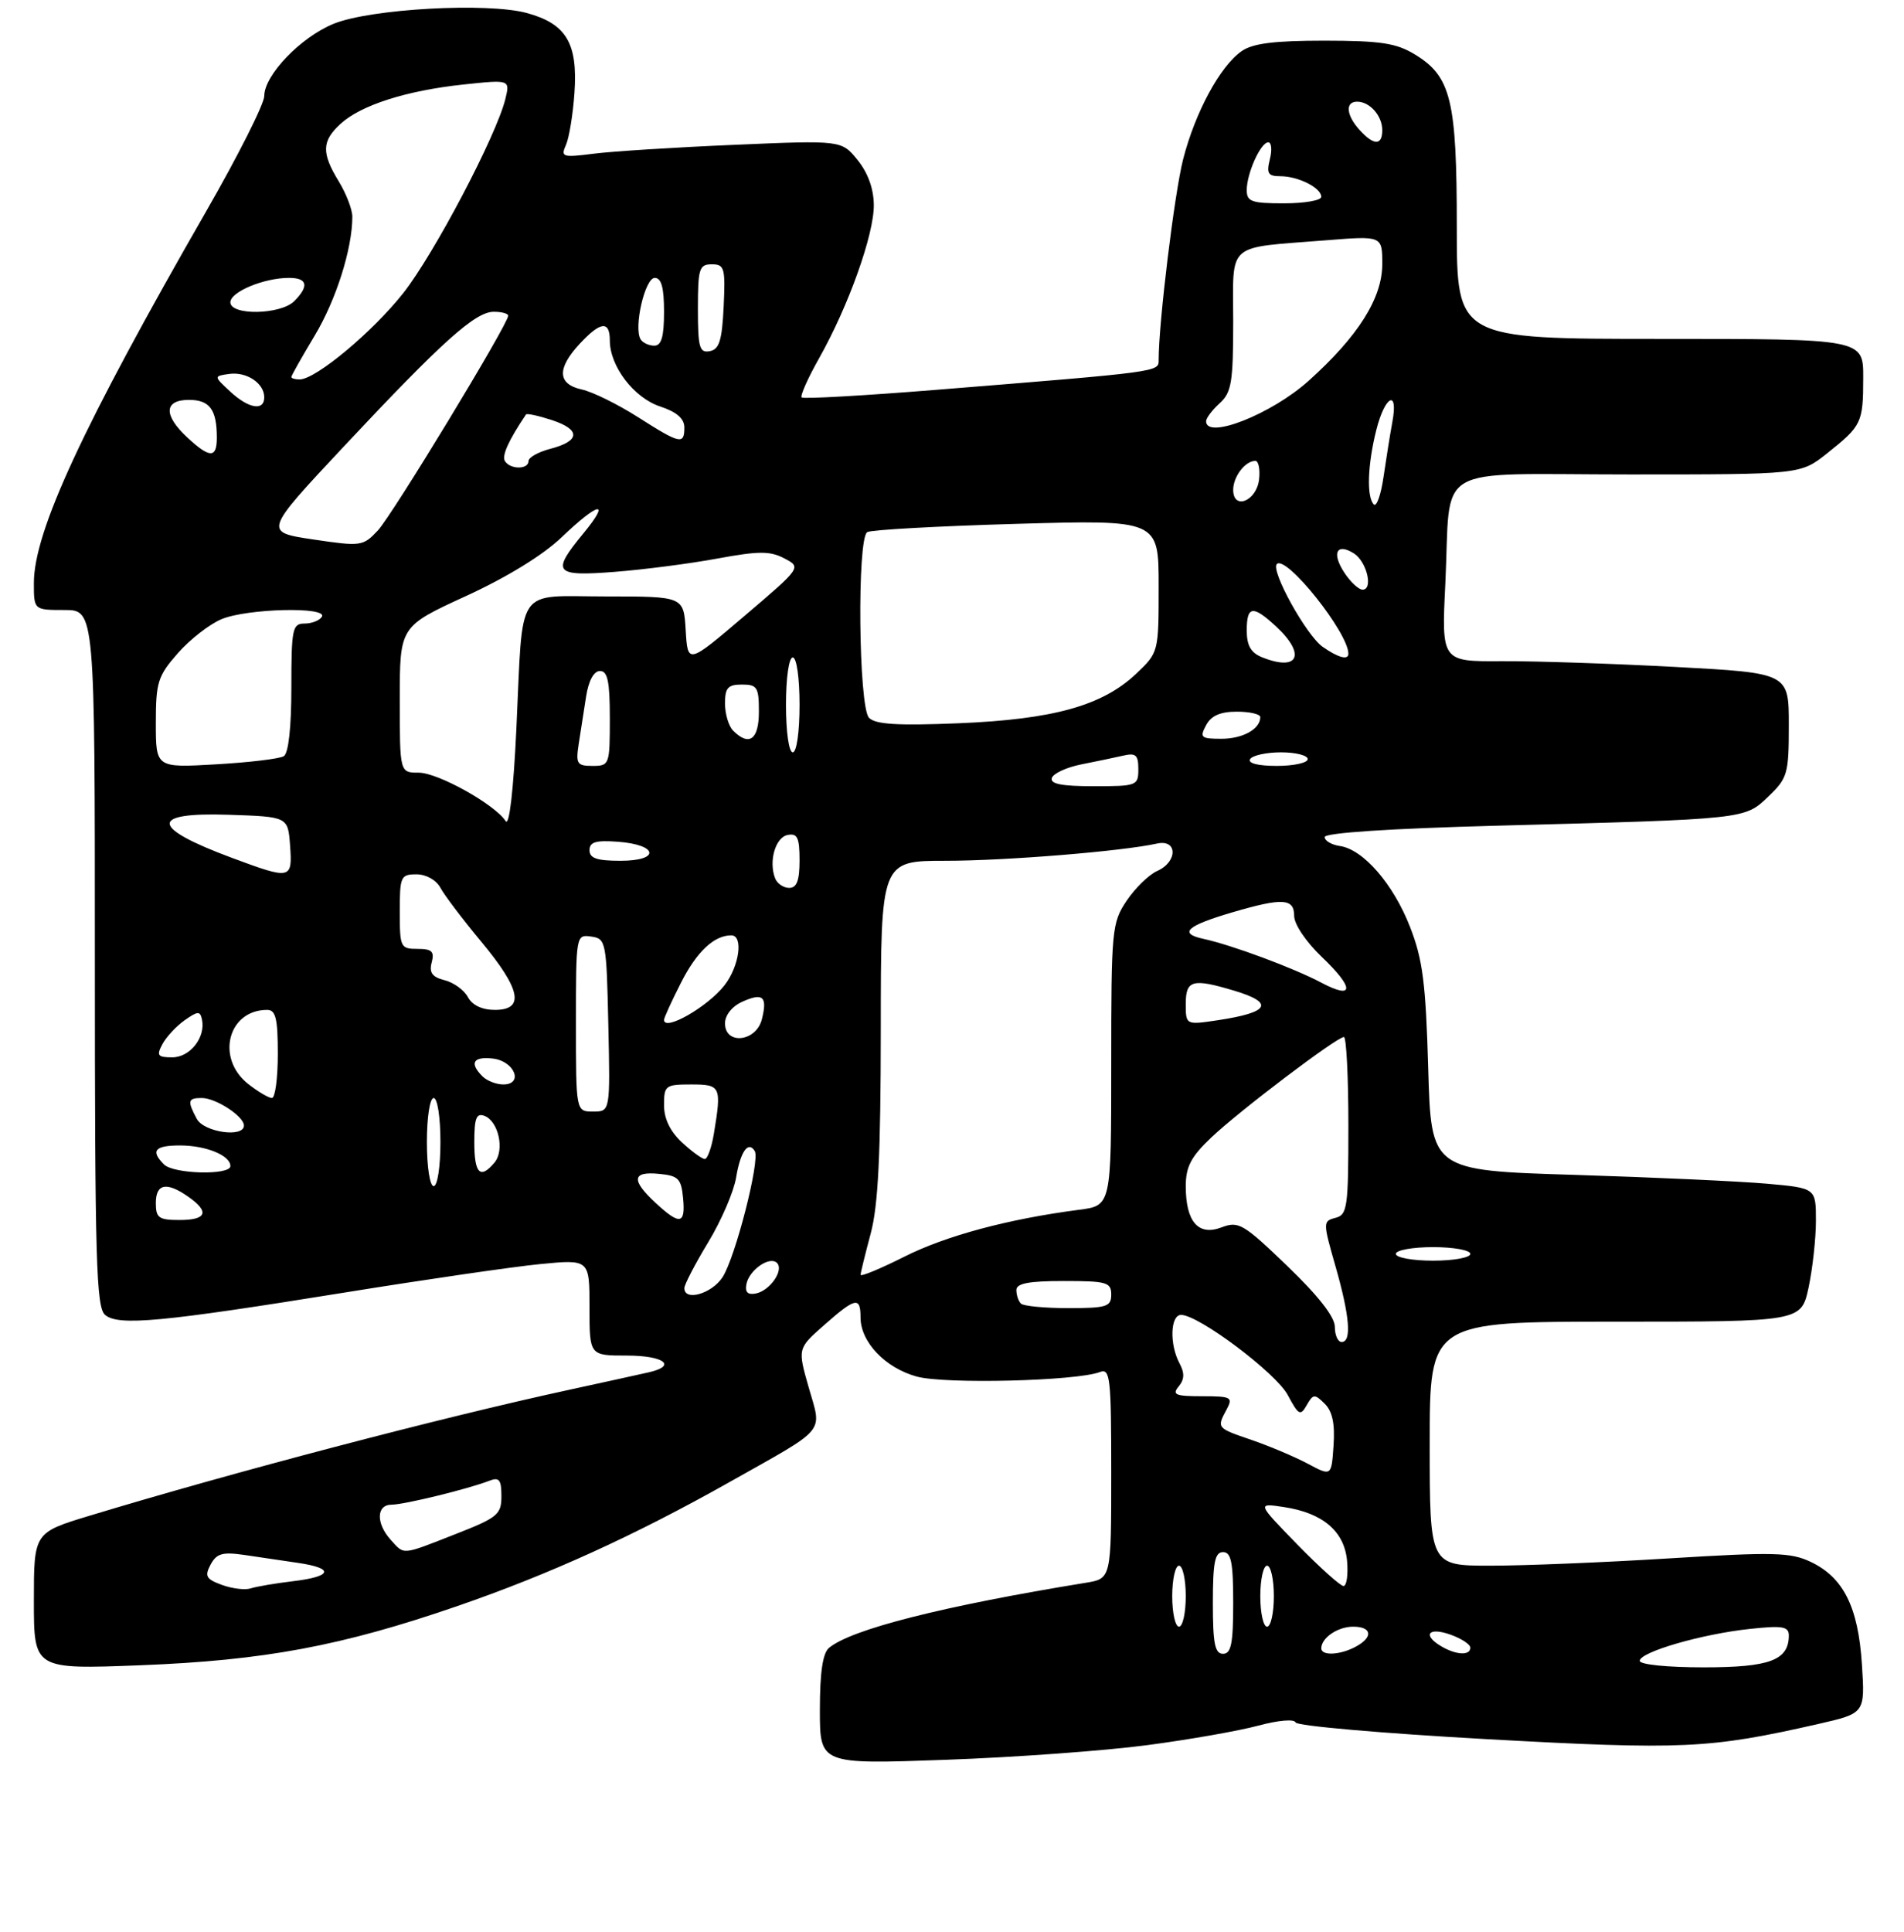 <?xml version="1.0" encoding="UTF-8" standalone="no"?>
<!DOCTYPE svg PUBLIC "-//W3C//DTD SVG 1.1//EN" "http://www.w3.org/Graphics/SVG/1.1/DTD/svg11.dtd" >
<svg xmlns="http://www.w3.org/2000/svg" xmlns:xlink="http://www.w3.org/1999/xlink" version="1.1" viewBox="0 0 281 285">
 <g >
 <path fill="currentColor"
d=" M 169.30 257.48 C 175.46 256.67 182.84 255.37 185.70 254.60 C 188.67 253.80 191.03 253.60 191.21 254.13 C 191.38 254.64 204.04 255.74 219.35 256.59 C 248.38 258.19 252.22 258.02 268.37 254.35 C 275.25 252.78 275.25 252.78 274.79 245.57 C 274.24 237.08 272.07 232.74 267.23 230.44 C 264.27 229.03 261.79 228.97 246.40 229.92 C 236.79 230.52 224.90 231.00 219.97 231.00 C 211.00 231.00 211.00 231.00 211.00 213.00 C 211.00 195.00 211.00 195.00 238.42 195.00 C 265.83 195.00 265.83 195.00 266.92 189.95 C 267.51 187.17 268.00 182.74 268.00 180.10 C 268.00 175.29 268.00 175.29 260.75 174.64 C 256.76 174.29 243.98 173.70 232.35 173.34 C 211.21 172.69 211.21 172.69 210.78 157.59 C 210.42 145.01 209.97 141.55 208.10 136.76 C 205.63 130.42 201.19 125.31 197.74 124.82 C 196.51 124.64 195.50 124.05 195.50 123.50 C 195.50 122.88 205.12 122.24 221.00 121.82 C 257.91 120.84 257.46 120.89 261.00 117.50 C 263.82 114.80 264.00 114.17 264.00 106.96 C 264.00 99.30 264.00 99.30 247.25 98.40 C 238.04 97.91 226.50 97.52 221.62 97.55 C 212.74 97.61 212.74 97.61 213.31 86.05 C 214.18 68.07 210.92 70.00 240.48 70.00 C 265.72 70.00 265.72 70.00 269.61 66.92 C 274.77 62.81 274.97 62.41 274.98 55.75 C 275.00 50.00 275.00 50.00 245.00 50.00 C 215.00 50.00 215.00 50.00 215.00 33.47 C 215.00 14.76 214.16 11.28 208.81 8.03 C 206.07 6.36 203.77 6.01 195.47 6.00 C 188.04 6.00 184.87 6.40 183.24 7.55 C 180.06 9.77 176.39 16.57 174.61 23.50 C 173.33 28.53 171.00 47.58 171.00 53.11 C 171.00 54.89 171.34 54.84 138.12 57.52 C 127.47 58.38 118.55 58.88 118.31 58.64 C 118.07 58.40 119.23 55.79 120.89 52.85 C 125.22 45.18 129.01 34.56 128.96 30.23 C 128.94 27.83 128.08 25.47 126.55 23.59 C 124.18 20.69 124.18 20.69 108.34 21.37 C 99.63 21.74 90.29 22.33 87.59 22.68 C 83.02 23.26 82.73 23.17 83.52 21.40 C 83.99 20.36 84.56 16.90 84.78 13.71 C 85.29 6.38 83.58 3.51 77.75 1.92 C 71.95 0.34 54.72 1.29 49.26 3.50 C 44.41 5.46 39.00 11.08 39.00 14.17 C 39.00 15.32 35.15 22.96 30.45 31.14 C 12.20 62.90 5.00 78.43 5.00 86.02 C 5.00 90.00 5.00 90.00 9.50 90.00 C 14.00 90.00 14.00 90.00 14.00 141.38 C 14.00 186.07 14.20 192.92 15.52 194.01 C 17.50 195.66 23.85 195.06 51.00 190.68 C 62.83 188.77 75.76 186.89 79.75 186.50 C 87.00 185.80 87.00 185.80 87.00 192.90 C 87.00 200.00 87.00 200.00 92.50 200.00 C 98.00 200.00 99.99 201.51 95.75 202.47 C 94.51 202.76 89.22 203.91 84.00 205.05 C 65.09 209.15 34.35 217.22 13.25 223.62 C 5.00 226.12 5.00 226.12 5.00 236.21 C 5.00 246.30 5.00 246.30 20.75 245.69 C 39.00 244.98 50.41 242.85 67.47 236.97 C 81.08 232.28 93.72 226.52 107.62 218.69 C 122.23 210.47 121.31 211.56 119.36 204.73 C 117.71 198.96 117.71 198.96 121.61 195.52 C 126.26 191.42 127.00 191.26 127.00 194.37 C 127.00 198.00 130.64 201.82 135.30 203.10 C 139.49 204.24 158.85 203.76 162.33 202.43 C 163.85 201.85 164.00 203.23 164.00 217.35 C 164.00 232.91 164.00 232.91 160.25 233.52 C 139.20 236.95 125.65 240.38 122.36 243.12 C 121.42 243.90 121.00 246.73 121.00 252.28 C 121.00 260.31 121.00 260.31 139.55 259.64 C 149.75 259.28 163.13 258.30 169.30 257.48 Z  M 242.00 245.04 C 242.00 243.74 251.18 241.08 258.25 240.33 C 263.07 239.81 264.00 239.97 264.00 241.29 C 264.00 244.95 261.20 246.00 251.43 246.00 C 246.06 246.00 242.00 245.59 242.00 245.04 Z  M 179.00 236.50 C 179.00 230.50 179.30 229.00 180.50 229.00 C 181.70 229.00 182.00 230.50 182.00 236.50 C 182.00 242.50 181.70 244.00 180.50 244.00 C 179.30 244.00 179.00 242.50 179.00 236.50 Z  M 195.00 243.20 C 195.00 241.65 197.43 240.00 199.70 240.00 C 202.50 240.00 202.70 241.56 200.07 242.96 C 197.77 244.20 195.00 244.32 195.00 243.20 Z  M 212.75 242.92 C 209.89 241.25 210.76 240.02 214.00 241.15 C 215.65 241.73 217.00 242.60 217.00 243.10 C 217.00 244.28 214.94 244.20 212.75 242.92 Z  M 173.00 235.50 C 173.00 233.03 173.45 231.00 174.00 231.00 C 174.55 231.00 175.00 233.03 175.00 235.50 C 175.00 237.97 174.55 240.00 174.00 240.00 C 173.45 240.00 173.00 237.97 173.00 235.50 Z  M 186.00 235.50 C 186.00 233.03 186.45 231.00 187.00 231.00 C 187.55 231.00 188.00 233.03 188.00 235.50 C 188.00 237.97 187.55 240.00 187.00 240.00 C 186.45 240.00 186.00 237.97 186.00 235.50 Z  M 32.76 233.84 C 30.41 232.98 30.17 232.55 31.08 230.84 C 31.97 229.19 32.83 228.95 36.08 229.42 C 38.23 229.74 41.80 230.26 44.00 230.59 C 49.39 231.38 49.05 232.60 43.25 233.29 C 40.64 233.60 37.83 234.08 37.00 234.35 C 36.17 234.62 34.27 234.39 32.76 233.84 Z  M 191.47 227.88 C 185.50 221.75 185.50 221.75 189.48 222.35 C 195.25 223.22 198.44 225.95 198.81 230.35 C 198.98 232.36 198.74 234.00 198.28 234.00 C 197.82 234.00 194.75 231.24 191.47 227.88 Z  M 57.65 227.17 C 55.47 224.75 55.54 222.00 57.79 222.00 C 59.62 222.00 69.12 219.68 72.25 218.46 C 73.67 217.91 74.00 218.33 74.00 220.74 C 74.00 223.45 73.46 223.90 67.23 226.34 C 59.17 229.50 59.72 229.45 57.65 227.17 Z  M 193.00 215.95 C 191.07 214.93 187.36 213.36 184.75 212.46 C 179.53 210.68 179.55 210.70 181.04 207.93 C 181.99 206.15 181.71 206.00 177.41 206.00 C 173.48 206.00 172.94 205.78 173.95 204.56 C 174.81 203.52 174.85 202.58 174.07 201.13 C 172.58 198.34 172.72 194.00 174.31 194.00 C 176.91 194.00 188.31 202.56 190.05 205.82 C 191.65 208.81 191.92 208.96 192.85 207.32 C 193.80 205.65 194.02 205.63 195.50 207.10 C 196.64 208.22 197.03 210.06 196.81 213.26 C 196.50 217.82 196.50 217.82 193.00 215.95 Z  M 197.00 195.76 C 197.00 194.30 194.57 191.19 189.99 186.79 C 183.48 180.53 182.80 180.13 180.27 181.09 C 176.85 182.39 175.00 180.26 175.00 175.01 C 175.00 172.15 175.77 170.67 178.75 167.84 C 182.87 163.92 197.29 153.00 198.34 153.00 C 198.70 153.00 199.00 158.89 199.00 166.09 C 199.00 178.12 198.85 179.23 197.10 179.68 C 195.23 180.17 195.23 180.30 197.10 186.84 C 199.21 194.22 199.51 198.00 198.00 198.00 C 197.45 198.00 197.00 196.99 197.00 195.76 Z  M 150.67 192.33 C 150.30 191.97 150.00 191.07 150.00 190.33 C 150.00 189.35 151.83 189.00 157.00 189.00 C 163.33 189.00 164.00 189.19 164.00 191.00 C 164.00 192.79 163.33 193.00 157.67 193.00 C 154.18 193.00 151.03 192.70 150.67 192.33 Z  M 101.00 190.05 C 101.00 189.53 102.58 186.49 104.51 183.30 C 106.45 180.11 108.30 175.80 108.64 173.73 C 109.27 169.90 110.43 168.26 111.39 169.83 C 112.21 171.14 108.52 185.56 106.63 188.45 C 105.03 190.89 101.00 192.04 101.00 190.05 Z  M 110.16 189.45 C 110.57 187.36 113.60 185.27 114.67 186.33 C 115.73 187.40 113.64 190.43 111.55 190.84 C 110.35 191.08 109.92 190.65 110.16 189.45 Z  M 127.01 188.08 C 127.02 187.76 127.69 185.03 128.50 182.00 C 129.61 177.86 129.98 170.39 129.99 151.75 C 130.00 127.00 130.00 127.00 139.54 127.00 C 148.43 127.00 165.60 125.60 170.75 124.46 C 173.81 123.78 173.83 127.16 170.77 128.51 C 169.55 129.06 167.53 131.03 166.27 132.90 C 164.09 136.16 164.00 137.12 164.00 157.09 C 164.00 177.88 164.00 177.88 159.25 178.49 C 148.81 179.85 139.63 182.31 133.47 185.41 C 129.91 187.20 127.01 188.40 127.01 188.08 Z  M 206.00 185.00 C 206.00 184.45 208.47 184.00 211.50 184.00 C 214.53 184.00 217.00 184.45 217.00 185.00 C 217.00 185.55 214.53 186.00 211.50 186.00 C 208.47 186.00 206.00 185.55 206.00 185.00 Z  M 23.00 177.50 C 23.00 174.63 24.58 174.32 27.78 176.56 C 30.97 178.79 30.52 180.00 26.50 180.00 C 23.43 180.00 23.00 179.69 23.00 177.50 Z  M 96.74 177.46 C 93.12 174.11 93.28 172.80 97.25 173.19 C 100.11 173.46 100.54 173.89 100.81 176.75 C 101.19 180.66 100.35 180.81 96.74 177.46 Z  M 63.00 168.50 C 63.00 164.83 63.44 162.00 64.00 162.00 C 64.56 162.00 65.00 164.83 65.00 168.50 C 65.00 172.17 64.56 175.00 64.00 175.00 C 63.44 175.00 63.00 172.17 63.00 168.50 Z  M 24.20 171.80 C 22.18 169.78 22.84 169.00 26.57 169.00 C 30.40 169.00 34.00 170.47 34.00 172.04 C 34.00 173.43 25.63 173.23 24.20 171.80 Z  M 70.00 168.53 C 70.00 164.96 70.30 164.18 71.51 164.64 C 73.58 165.44 74.50 169.70 72.99 171.51 C 70.88 174.05 70.00 173.17 70.00 168.53 Z  M 100.65 168.55 C 98.90 166.93 98.00 165.06 98.00 163.05 C 98.00 160.16 98.21 160.00 102.00 160.00 C 106.38 160.00 106.51 160.28 105.36 167.25 C 105.02 169.31 104.41 171.00 104.02 171.00 C 103.62 171.00 102.10 169.90 100.65 168.55 Z  M 29.04 165.07 C 27.62 162.42 27.72 162.00 29.78 162.00 C 31.86 162.00 36.00 164.70 36.00 166.06 C 36.00 167.90 30.10 167.06 29.04 165.07 Z  M 85.00 150.93 C 85.00 137.95 85.02 137.86 87.25 138.18 C 89.43 138.49 89.51 138.89 89.78 151.25 C 90.06 164.00 90.06 164.00 87.53 164.00 C 85.00 164.00 85.00 164.00 85.00 150.93 Z  M 36.63 159.93 C 31.81 156.13 33.64 149.00 39.43 149.00 C 40.69 149.00 41.00 150.27 41.00 155.50 C 41.00 159.07 40.61 162.00 40.13 162.00 C 39.66 162.00 38.08 161.07 36.63 159.93 Z  M 71.20 158.80 C 69.24 156.84 69.82 155.85 72.74 156.18 C 75.94 156.55 77.32 160.00 74.27 160.00 C 73.24 160.00 71.86 159.46 71.20 158.80 Z  M 23.97 154.05 C 24.55 152.98 26.02 151.39 27.26 150.52 C 29.20 149.16 29.54 149.14 29.81 150.42 C 30.37 153.05 28.05 156.00 25.43 156.00 C 23.26 156.00 23.07 155.74 23.97 154.05 Z  M 107.00 150.98 C 107.00 149.79 108.03 148.49 109.50 147.82 C 112.60 146.41 113.29 147.01 112.44 150.38 C 111.60 153.72 107.00 154.22 107.00 150.98 Z  M 98.00 150.47 C 98.00 150.17 99.12 147.71 100.50 145.00 C 102.82 140.41 105.39 138.00 107.93 138.00 C 109.75 138.00 109.11 142.59 106.91 145.39 C 104.40 148.58 98.00 152.23 98.00 150.47 Z  M 175.00 148.11 C 175.00 144.59 175.99 144.32 182.13 146.16 C 188.15 147.96 187.38 149.37 179.75 150.52 C 175.00 151.23 175.00 151.23 175.00 148.11 Z  M 69.06 147.12 C 68.51 146.08 66.96 144.96 65.62 144.62 C 63.79 144.16 63.31 143.51 63.71 142.00 C 64.14 140.38 63.74 140.00 61.62 140.00 C 59.11 140.00 59.00 139.77 59.00 134.50 C 59.00 129.32 59.14 129.00 61.46 129.00 C 62.89 129.00 64.37 129.83 64.99 130.97 C 65.57 132.06 68.28 135.64 71.02 138.93 C 76.87 145.96 77.48 149.00 73.04 149.00 C 71.15 149.00 69.70 148.31 69.06 147.12 Z  M 195.00 144.98 C 190.95 142.83 181.81 139.43 177.61 138.52 C 173.88 137.71 175.11 136.59 181.93 134.59 C 189.32 132.43 191.00 132.53 191.00 135.15 C 191.00 136.37 192.77 138.99 195.07 141.18 C 199.91 145.79 199.88 147.56 195.00 144.98 Z  M 114.39 129.57 C 113.42 127.05 114.45 123.53 116.25 123.19 C 117.68 122.91 118.00 123.59 118.00 126.93 C 118.00 129.92 117.59 131.00 116.47 131.00 C 115.63 131.00 114.69 130.36 114.39 129.57 Z  M 34.26 126.58 C 22.15 122.08 21.97 119.82 33.75 120.21 C 42.50 120.50 42.50 120.50 42.81 124.75 C 43.17 129.76 42.95 129.81 34.26 126.58 Z  M 87.00 125.44 C 87.00 124.23 87.93 123.95 91.17 124.19 C 97.14 124.63 97.49 127.00 91.58 127.00 C 88.10 127.00 87.00 126.63 87.00 125.44 Z  M 74.63 121.15 C 73.03 118.68 64.64 114.00 61.80 114.00 C 59.00 114.00 59.00 114.00 59.00 103.21 C 59.00 92.43 59.00 92.43 68.73 87.96 C 74.80 85.18 80.14 81.90 82.91 79.25 C 88.40 74.00 90.21 73.71 86.07 78.73 C 81.32 84.50 81.79 85.07 90.75 84.37 C 95.01 84.04 101.81 83.16 105.86 82.41 C 111.99 81.28 113.65 81.28 115.75 82.38 C 118.29 83.71 118.29 83.71 109.89 90.86 C 101.50 98.01 101.50 98.01 101.20 93.01 C 100.90 88.00 100.90 88.00 89.47 88.00 C 75.88 88.00 77.23 86.02 76.21 107.50 C 75.78 116.62 75.16 121.97 74.63 121.15 Z  M 155.24 114.78 C 155.46 114.11 157.41 113.21 159.57 112.78 C 161.73 112.36 164.51 111.77 165.75 111.49 C 167.63 111.05 168.00 111.38 168.00 113.48 C 168.00 115.92 167.79 116.00 161.42 116.00 C 156.68 116.00 154.95 115.66 155.24 114.78 Z  M 23.00 106.67 C 23.00 100.66 23.29 99.74 26.23 96.39 C 28.01 94.36 30.92 92.09 32.70 91.35 C 36.49 89.77 48.44 89.48 47.50 91.00 C 47.16 91.55 46.01 92.00 44.94 92.00 C 43.16 92.00 43.00 92.76 43.00 101.44 C 43.00 107.32 42.58 111.14 41.88 111.57 C 41.27 111.95 36.77 112.49 31.88 112.77 C 23.00 113.28 23.00 113.28 23.00 106.67 Z  M 85.41 109.75 C 85.68 107.96 86.17 104.81 86.50 102.75 C 86.87 100.41 87.64 99.00 88.55 99.00 C 89.68 99.00 90.00 100.54 90.00 106.00 C 90.00 112.83 89.94 113.00 87.45 113.00 C 85.15 113.00 84.96 112.70 85.41 109.75 Z  M 184.50 112.00 C 184.84 111.45 186.89 111.00 189.06 111.00 C 191.23 111.00 193.00 111.45 193.00 112.00 C 193.00 112.55 190.95 113.00 188.44 113.00 C 185.66 113.00 184.12 112.61 184.50 112.00 Z  M 116.00 104.00 C 116.00 100.00 116.43 97.00 117.00 97.00 C 117.57 97.00 118.00 100.00 118.00 104.00 C 118.00 108.00 117.57 111.00 117.00 111.00 C 116.43 111.00 116.00 108.00 116.00 104.00 Z  M 108.20 107.80 C 107.54 107.14 107.00 105.34 107.00 103.80 C 107.00 101.48 107.43 101.00 109.50 101.00 C 111.75 101.00 112.00 101.40 112.00 105.00 C 112.00 109.12 110.57 110.17 108.20 107.80 Z  M 178.00 107.00 C 178.75 105.59 180.09 105.00 182.54 105.00 C 184.44 105.00 186.00 105.36 186.00 105.80 C 186.00 107.56 183.42 109.00 180.26 109.00 C 177.24 109.00 177.03 108.81 178.00 107.00 Z  M 128.25 105.90 C 126.71 104.30 126.47 79.44 127.99 78.51 C 128.54 78.17 138.44 77.62 149.99 77.29 C 171.00 76.69 171.00 76.69 171.00 86.48 C 171.00 96.26 171.00 96.26 167.64 99.44 C 162.66 104.13 155.45 106.13 141.50 106.71 C 132.43 107.08 129.19 106.88 128.25 105.90 Z  M 186.25 96.97 C 184.61 96.31 184.00 95.24 184.00 93.03 C 184.00 89.36 184.89 89.24 188.35 92.45 C 192.80 96.58 191.62 99.13 186.25 96.97 Z  M 195.20 95.43 C 192.79 93.74 187.49 84.17 188.44 83.22 C 189.82 81.85 199.00 93.35 199.00 96.46 C 199.00 97.44 197.48 97.03 195.20 95.43 Z  M 198.39 84.47 C 196.50 81.59 197.27 80.05 199.80 81.64 C 201.71 82.83 202.71 87.00 201.09 87.00 C 200.52 87.00 199.30 85.86 198.39 84.47 Z  M 46.21 79.59 C 38.92 78.50 38.92 78.50 50.71 65.91 C 65.27 50.37 70.14 46.00 72.87 46.00 C 74.04 46.00 75.00 46.26 75.00 46.58 C 75.00 47.82 57.89 76.00 55.76 78.27 C 53.57 80.60 53.29 80.64 46.21 79.59 Z  M 202.75 74.42 C 201.67 73.33 201.83 68.57 203.12 63.44 C 204.40 58.35 206.40 57.35 205.49 62.25 C 205.16 64.04 204.58 67.68 204.19 70.34 C 203.81 73.00 203.16 74.83 202.75 74.42 Z  M 182.00 72.27 C 182.00 70.32 183.77 68.00 185.27 68.00 C 185.74 68.00 185.99 69.23 185.82 70.74 C 185.45 73.94 182.00 75.32 182.00 72.27 Z  M 74.52 68.03 C 74.03 67.24 75.07 64.95 77.63 61.15 C 77.76 60.96 79.49 61.34 81.48 61.99 C 85.75 63.40 85.63 65.08 81.18 66.23 C 79.43 66.69 78.00 67.49 78.00 68.03 C 78.00 69.29 75.30 69.29 74.52 68.03 Z  M 27.65 64.55 C 24.09 61.25 24.19 59.00 27.89 59.00 C 30.95 59.00 32.00 60.43 32.00 64.58 C 32.00 67.64 30.97 67.63 27.65 64.55 Z  M 94.13 61.53 C 91.18 59.65 87.47 57.82 85.88 57.47 C 82.27 56.68 82.16 54.39 85.54 50.74 C 88.63 47.41 90.00 47.26 90.00 50.25 C 90.01 54.05 93.56 58.70 97.42 59.97 C 99.88 60.78 101.00 61.76 101.00 63.08 C 101.00 65.65 100.39 65.52 94.13 61.53 Z  M 178.00 62.15 C 178.00 61.69 178.90 60.50 180.00 59.50 C 181.75 57.91 182.00 56.42 182.00 47.42 C 182.00 35.57 180.77 36.64 195.75 35.45 C 204.00 34.79 204.00 34.79 204.00 38.97 C 204.00 43.99 200.45 49.61 193.14 56.18 C 187.66 61.11 178.00 64.92 178.00 62.15 Z  M 33.95 57.75 C 31.53 55.50 31.53 55.50 33.82 55.17 C 36.39 54.81 39.00 56.54 39.00 58.62 C 39.00 60.69 36.68 60.29 33.95 57.75 Z  M 43.00 55.62 C 43.00 55.41 44.55 52.68 46.43 49.54 C 49.59 44.29 52.00 36.70 52.00 31.97 C 52.00 30.92 51.10 28.57 50.00 26.77 C 47.43 22.56 47.48 20.82 50.25 18.28 C 53.24 15.52 59.96 13.37 68.39 12.47 C 75.28 11.74 75.28 11.74 74.58 14.62 C 73.25 20.02 64.06 37.49 59.51 43.25 C 55.00 48.96 46.65 55.93 44.25 55.98 C 43.56 55.99 43.00 55.83 43.00 55.62 Z  M 103.00 45.57 C 103.00 39.62 103.19 39.00 105.05 39.00 C 106.92 39.00 107.07 39.52 106.80 45.24 C 106.56 50.25 106.15 51.55 104.75 51.81 C 103.23 52.10 103.00 51.29 103.00 45.57 Z  M 94.54 50.06 C 93.49 48.36 95.18 41.00 96.63 41.00 C 97.61 41.00 98.00 42.43 98.00 46.00 C 98.00 49.69 97.62 51.00 96.56 51.00 C 95.77 51.00 94.86 50.58 94.54 50.06 Z  M 34.00 44.60 C 34.00 43.06 38.95 41.00 42.65 41.00 C 45.38 41.00 45.65 42.20 43.43 44.43 C 41.41 46.45 34.00 46.58 34.00 44.60 Z  M 184.00 28.05 C 184.00 25.56 186.06 21.00 187.18 21.00 C 187.65 21.00 187.76 22.12 187.41 23.50 C 186.89 25.59 187.14 26.00 188.96 26.00 C 191.59 26.00 195.00 27.71 195.00 29.04 C 195.00 29.57 192.53 30.00 189.50 30.00 C 184.71 30.00 184.00 29.75 184.00 28.05 Z  M 200.65 19.17 C 198.67 16.98 198.50 15.00 200.30 15.00 C 202.16 15.00 204.00 17.09 204.00 19.20 C 204.00 21.50 202.75 21.49 200.65 19.17 Z "/>
</g>
</svg>
